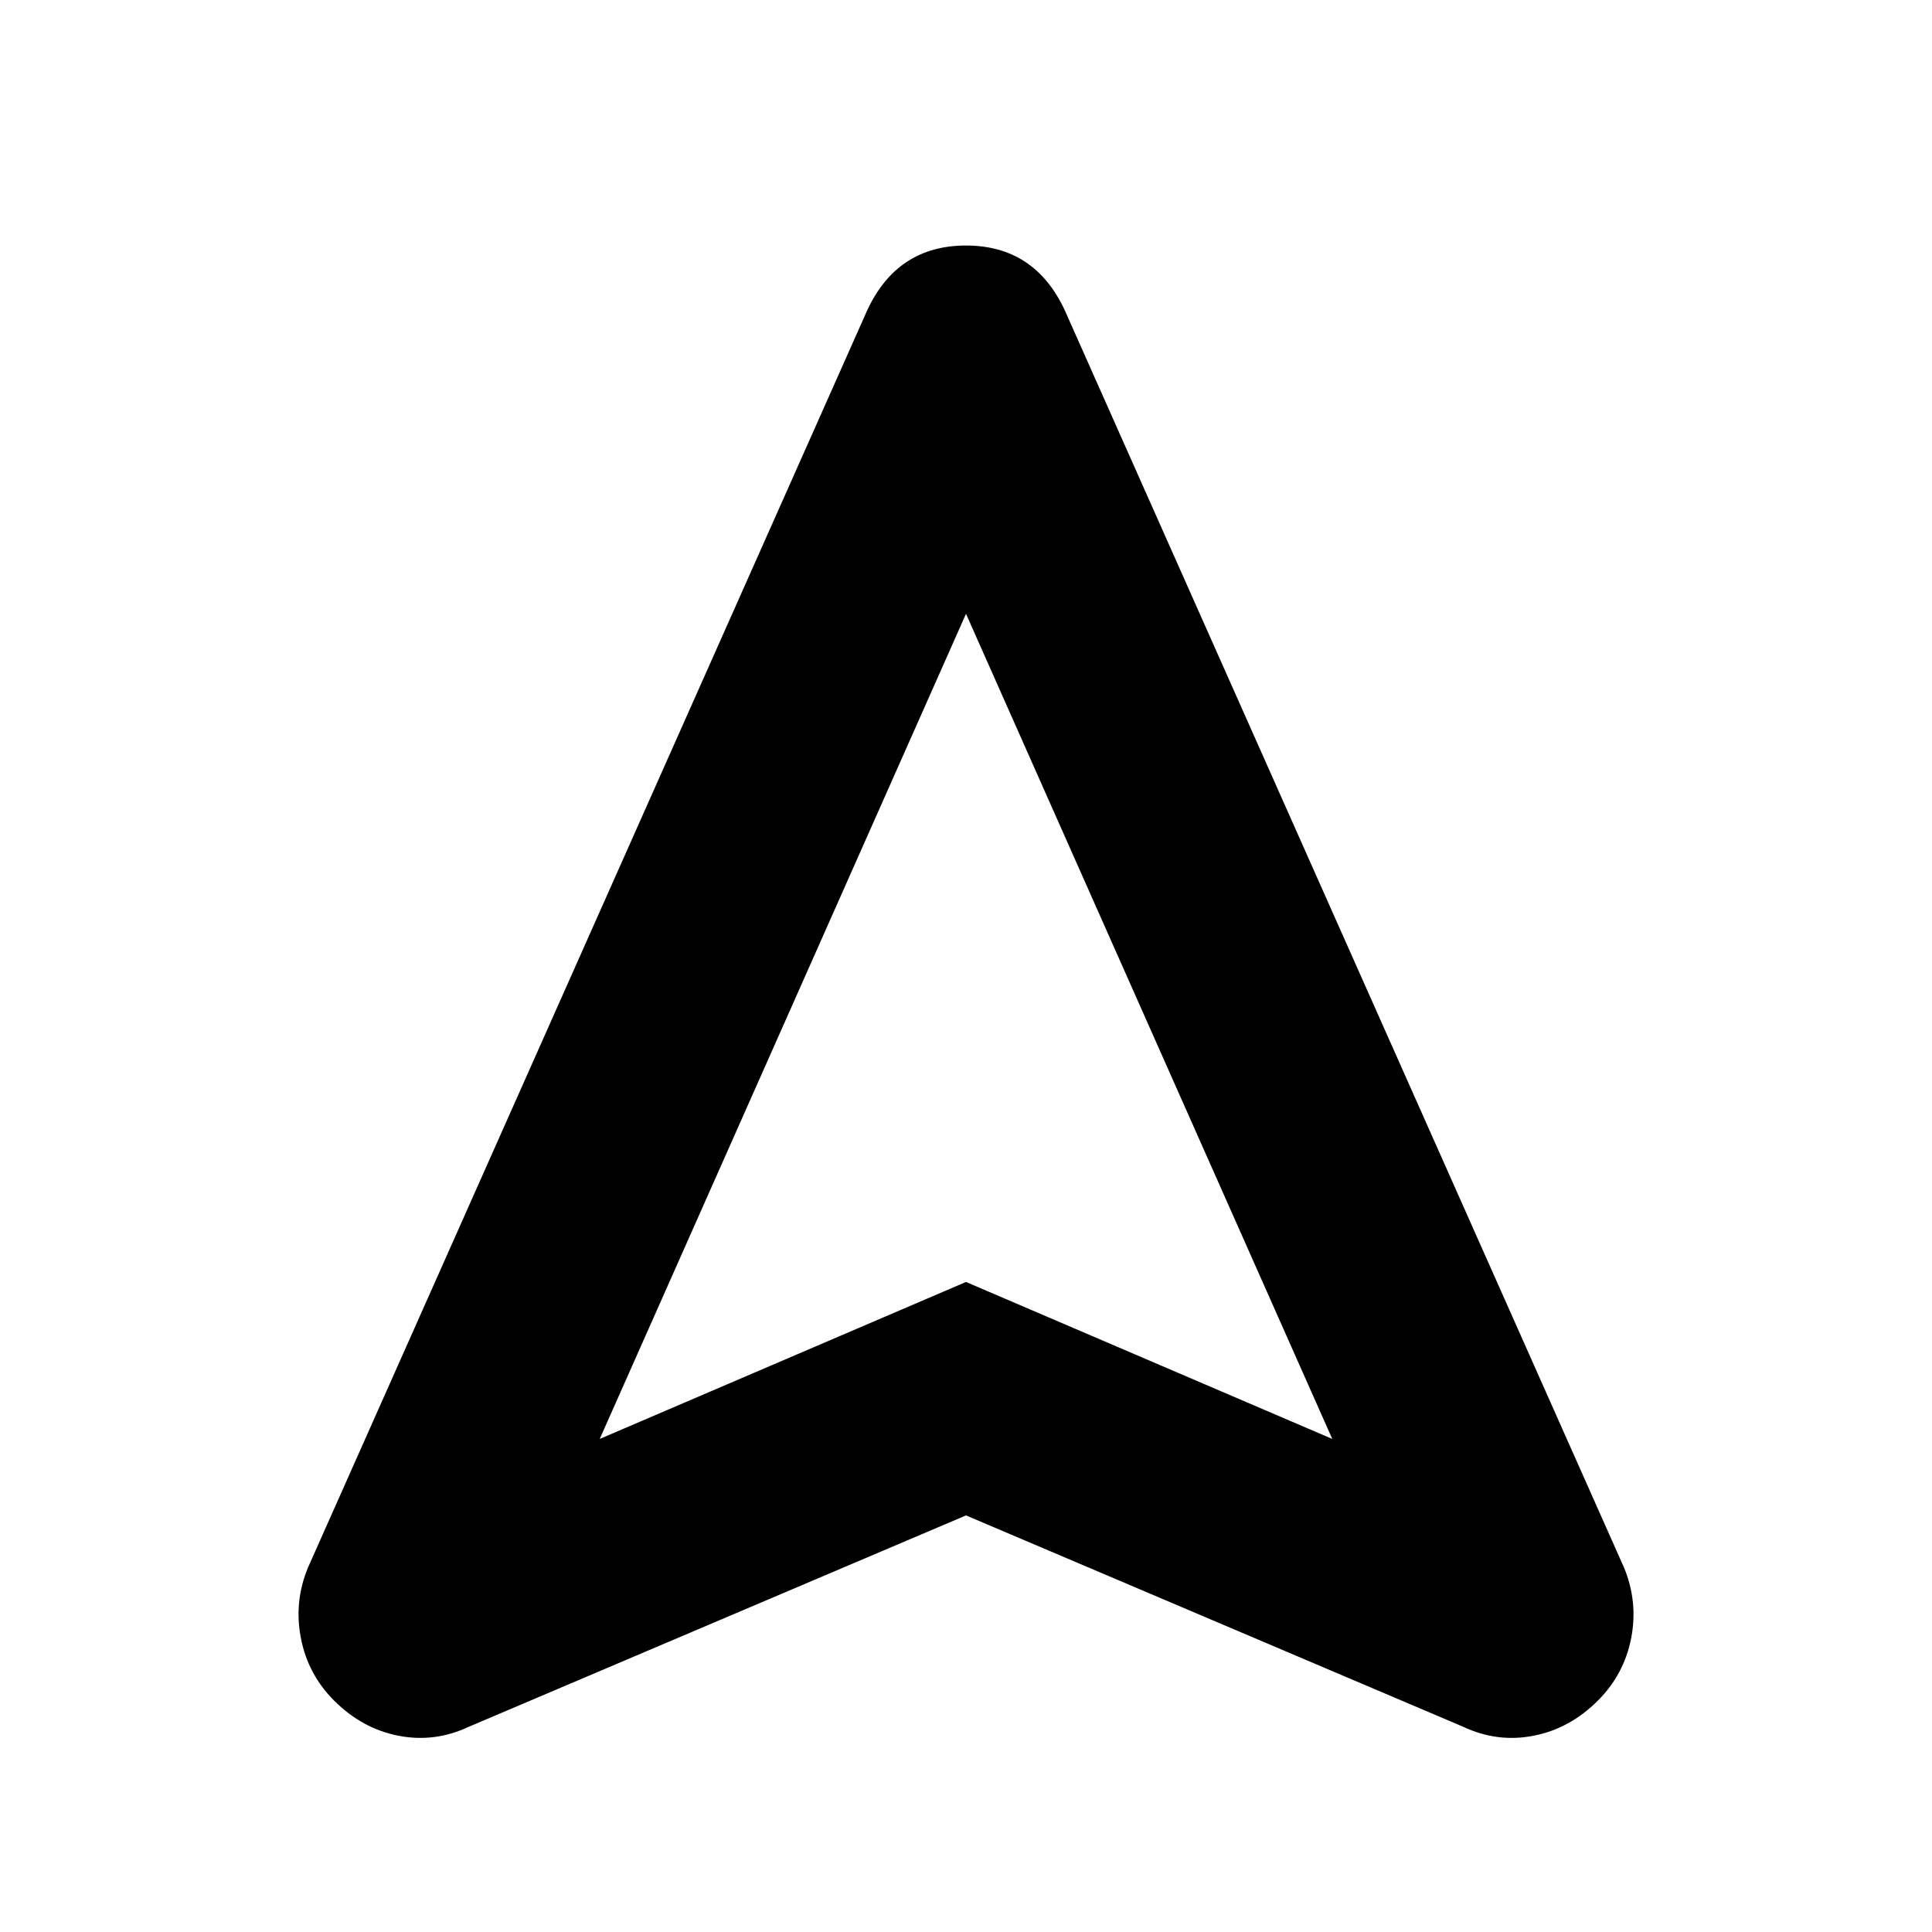 <svg xmlns="http://www.w3.org/2000/svg" height="24" width="24"><path d="M5.825 21.45q-.425.2-.875.112-.45-.087-.8-.437-.325-.325-.412-.775-.088-.45.087-.875l6.95-15.625q.375-.8 1.225-.8.85 0 1.225.8l6.95 15.625q.175.425.088.875-.088.45-.413.775-.35.35-.8.437-.45.088-.875-.112L12 18.825Zm1.625-3.575 4.55-1.95 4.55 1.95L12 7.625Zm4.55-1.95Z"/></svg>